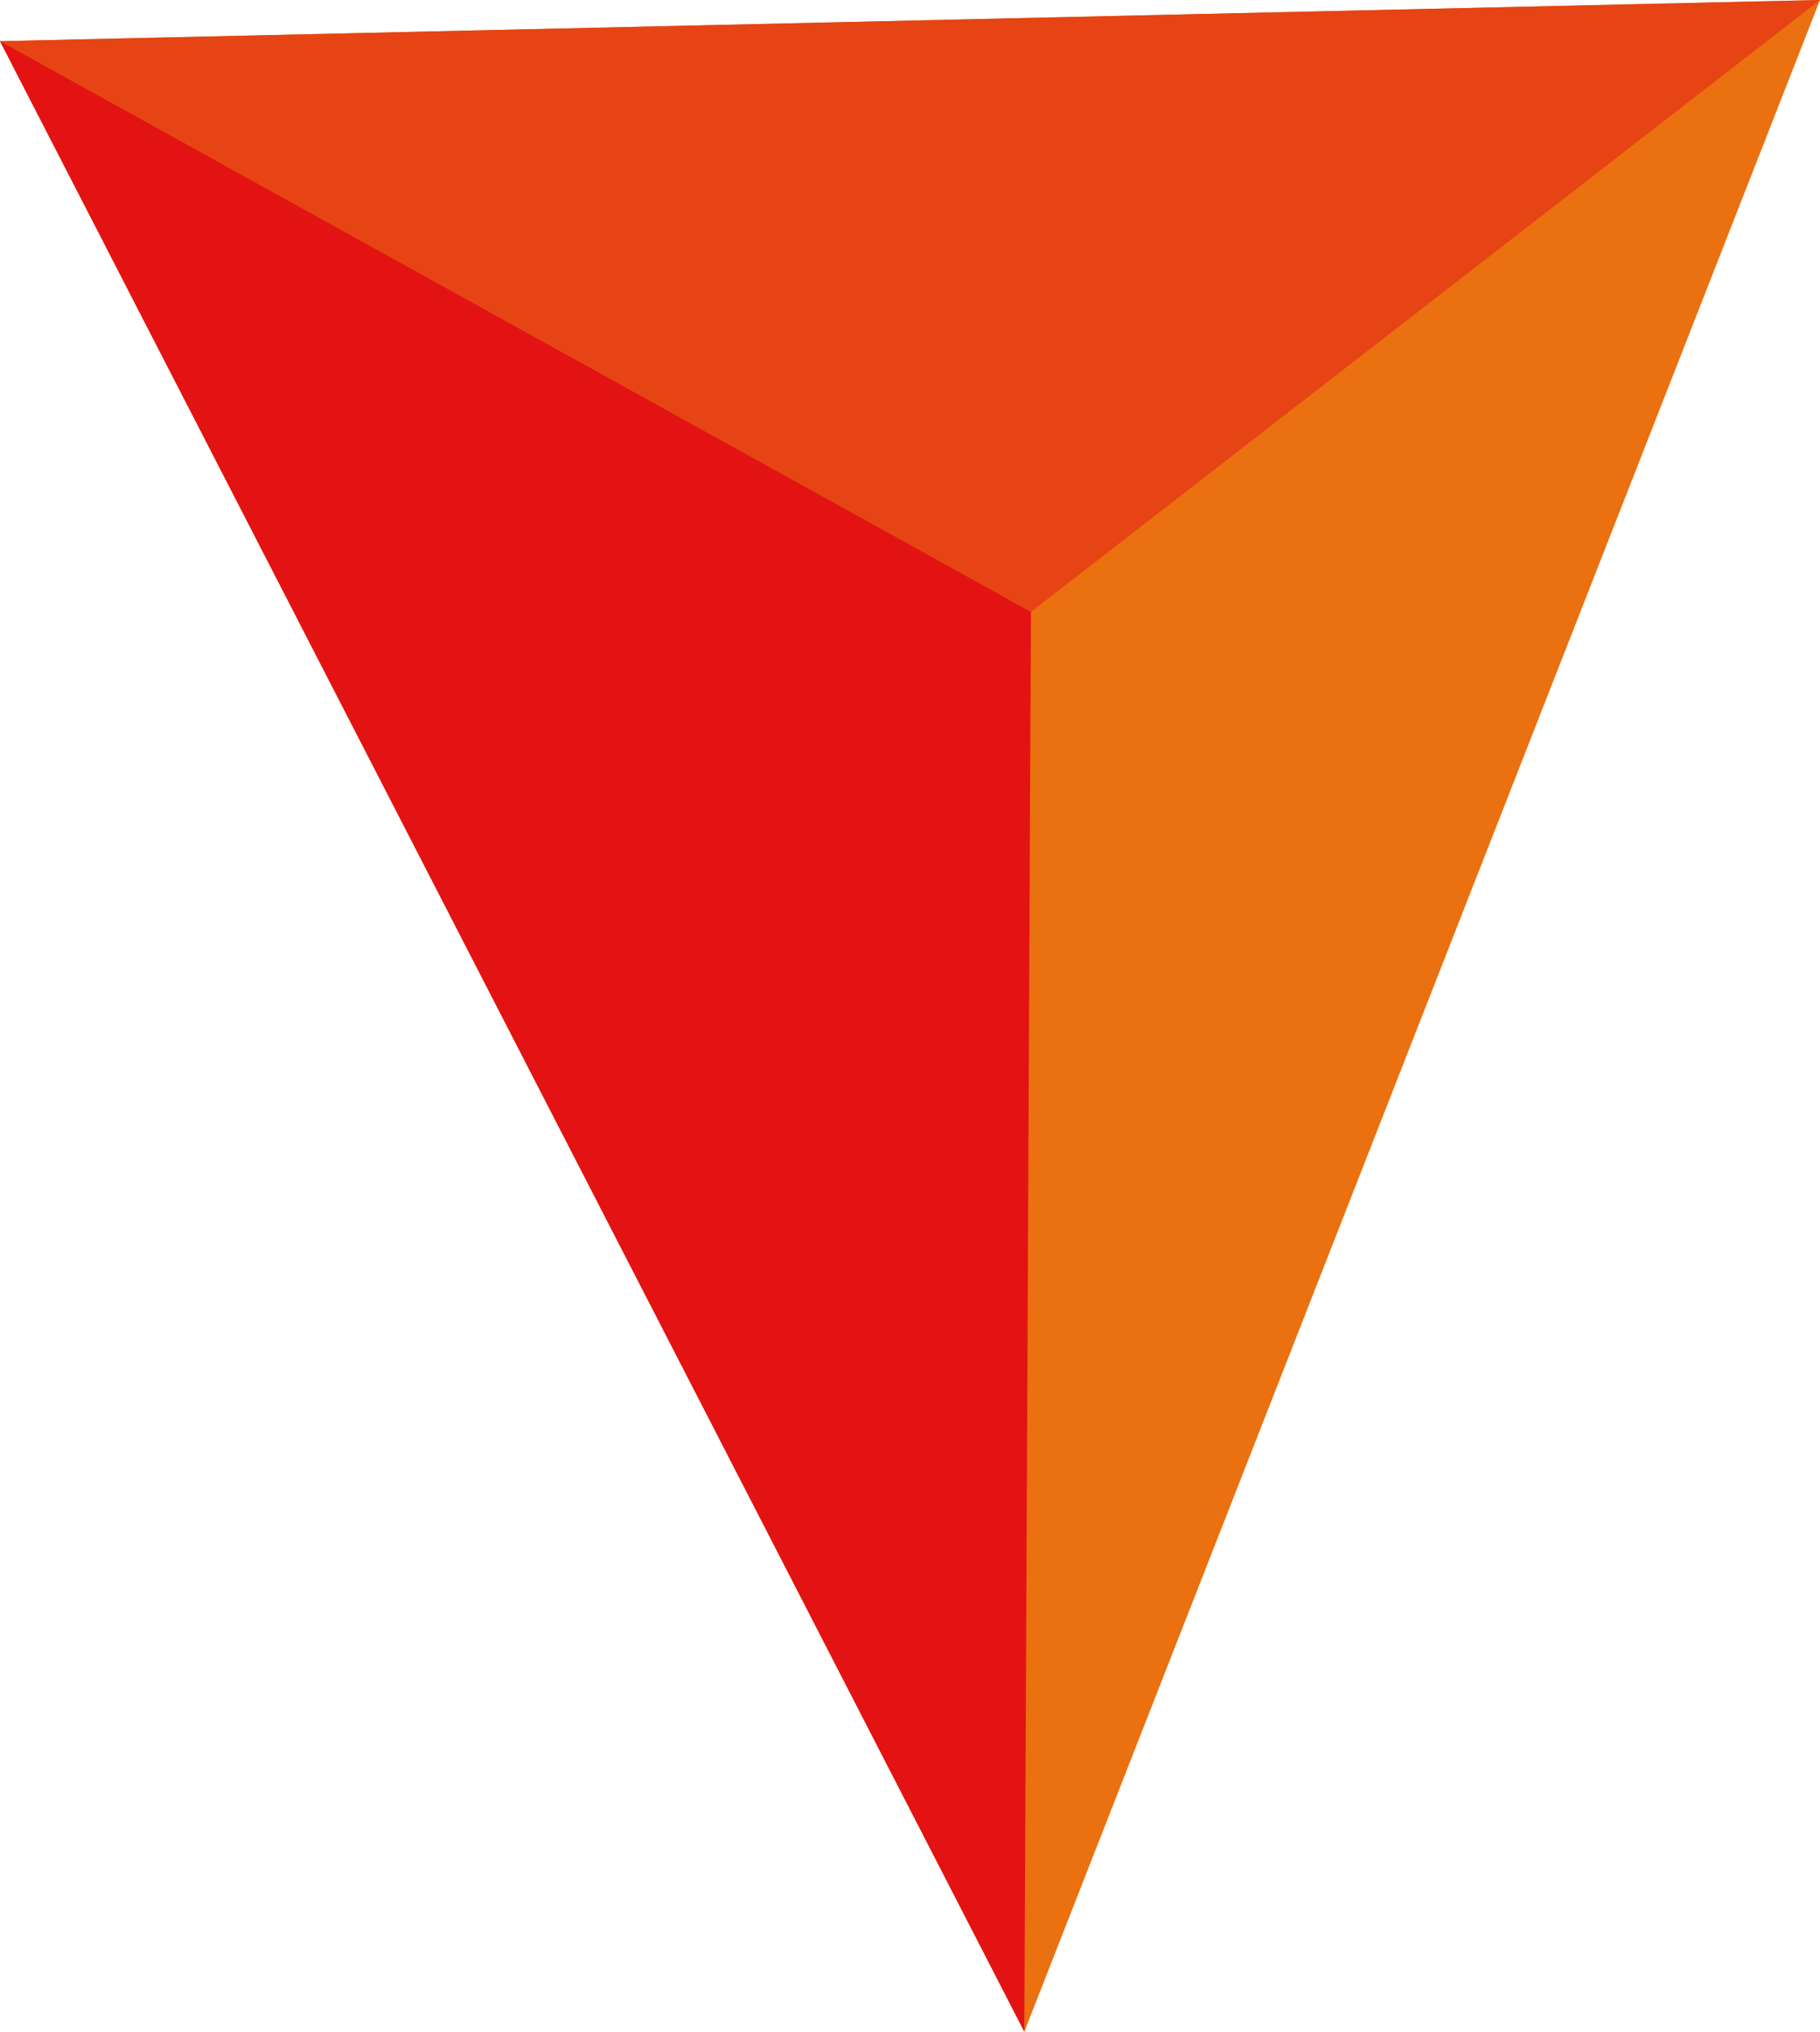<svg xmlns="http://www.w3.org/2000/svg" viewBox="0 0 55.24 61.66"><defs><style>.cls-1{fill:#ea7010;}.cls-2{fill:#e31313;}.cls-3{fill:#e64414;}</style></defs><title>Asset 3</title><g id="Layer_2" data-name="Layer 2"><g id="Layer_1-2" data-name="Layer 1"><polygon class="cls-1" points="55.24 0 0 1.25 31.09 61.66 55.24 0"/><path class="cls-2" d="M0,1.25c.88.09,31.29,17.32,31.29,17.32l-.2,43.09Z"/><polygon class="cls-3" points="0 1.25 31.29 18.57 55.24 0 0 1.25"/></g></g></svg>